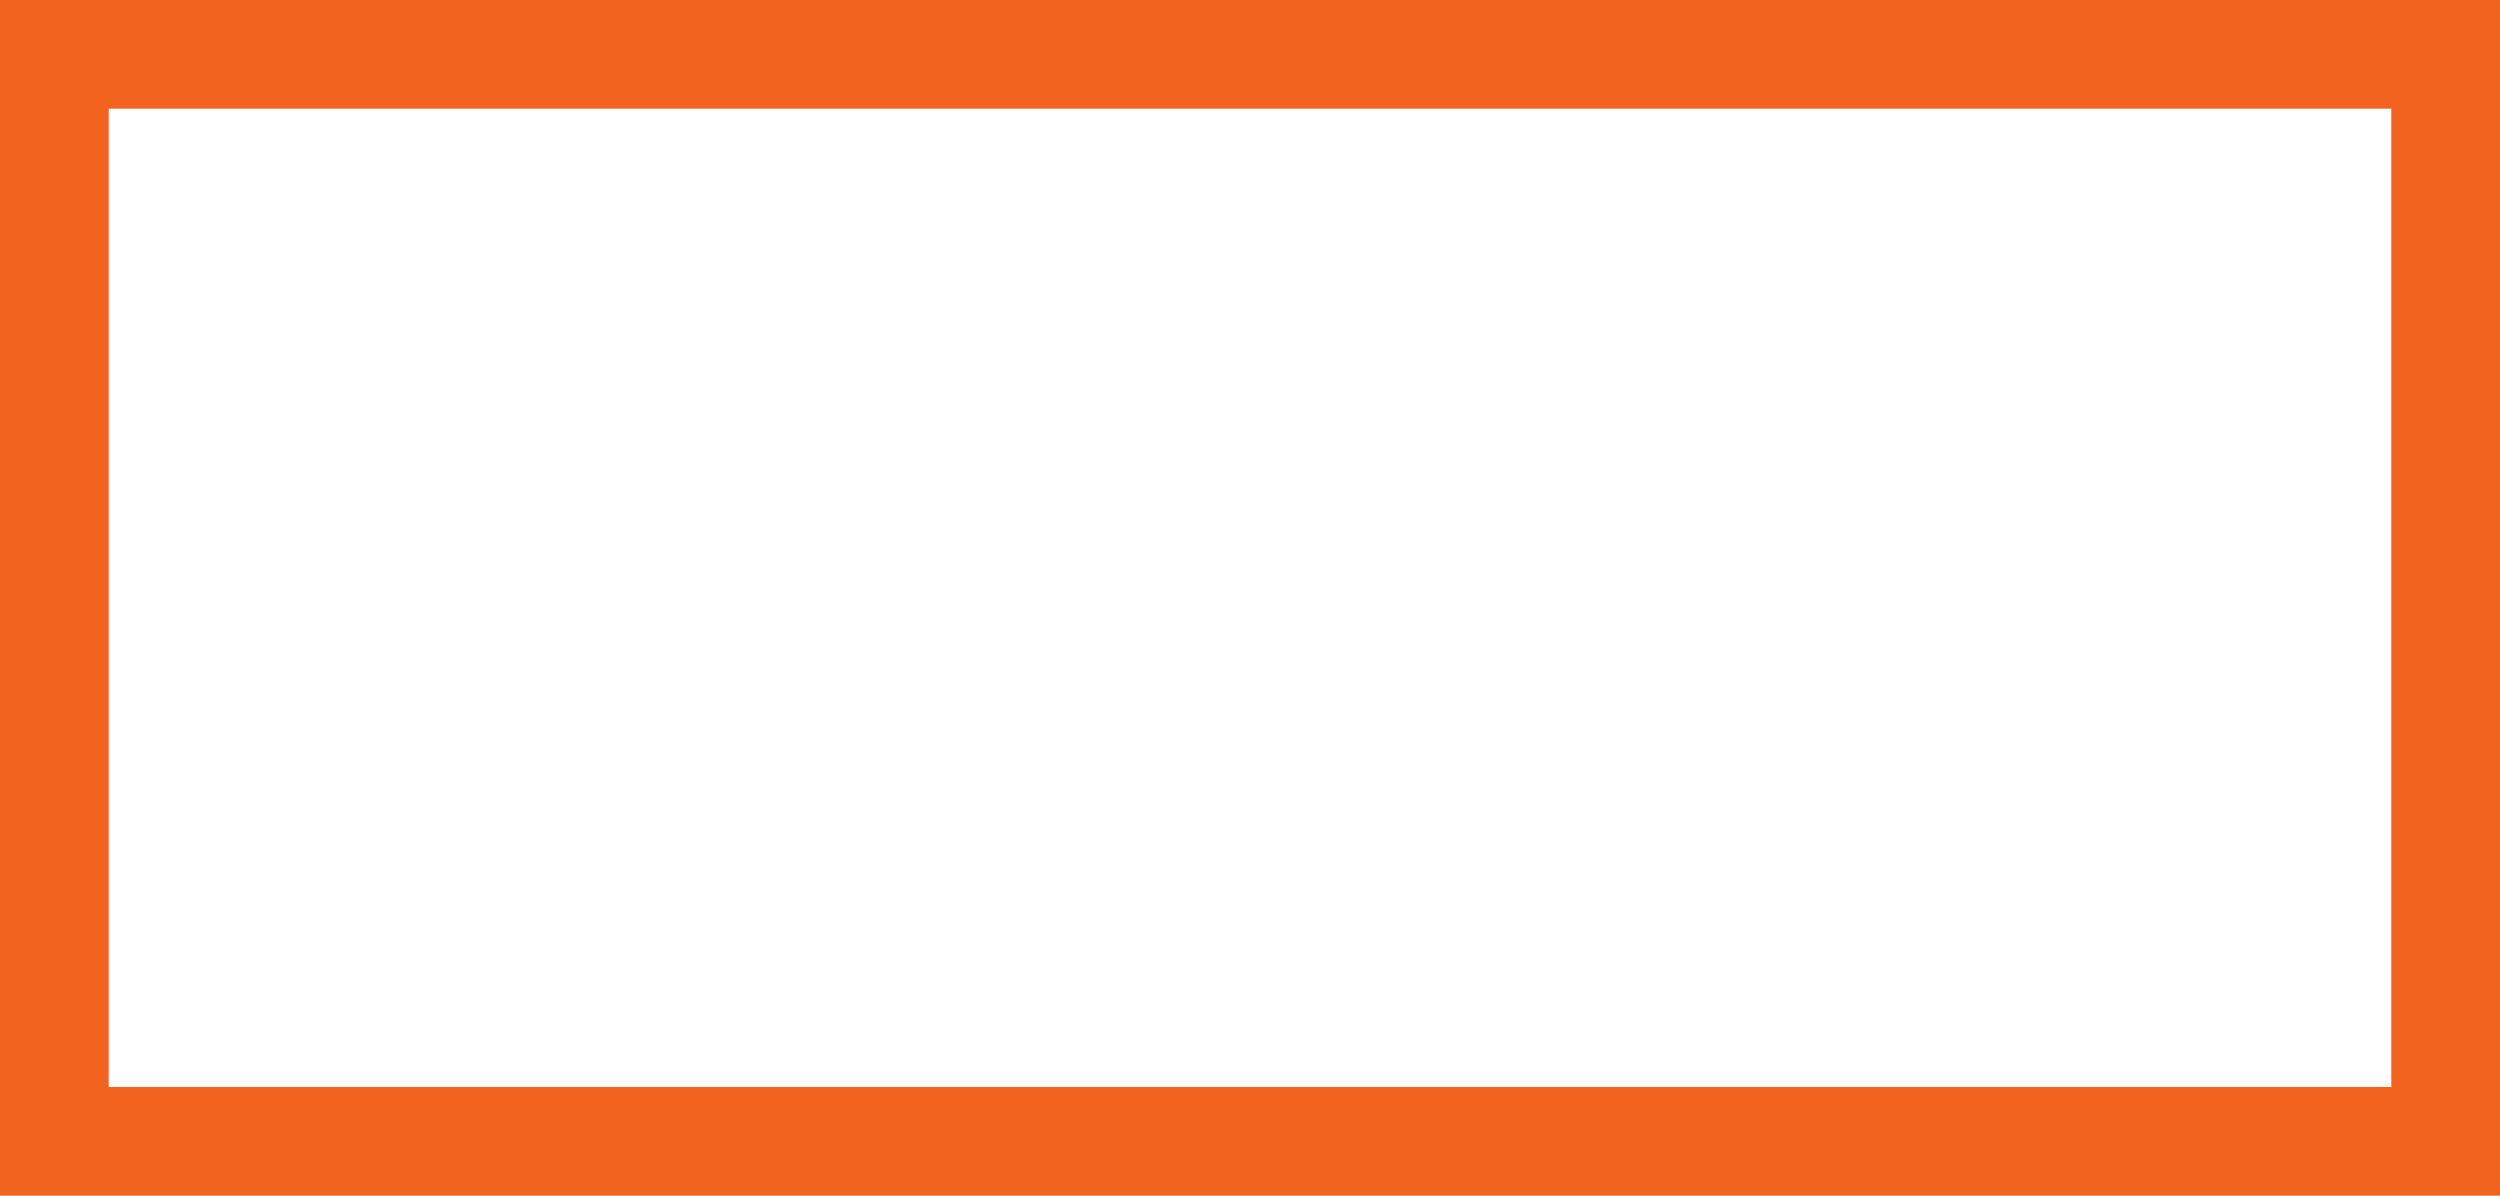 <?xml version="1.0" encoding="UTF-8"?>
<svg width="23px" height="11px" viewBox="0 0 23 11" version="1.1" xmlns="http://www.w3.org/2000/svg" xmlns:xlink="http://www.w3.org/1999/xlink">
    <!-- Generator: Sketch 52.2 (67145) - http://www.bohemiancoding.com/sketch -->
    <title>high priority mark</title>
    <desc>Created with Sketch.</desc>
    <g id="Page-1" stroke="none" stroke-width="1" fill="none" fill-rule="evenodd">
        <g id="3" transform="translate(-181, -221)" stroke="#F1631E">
            <g id="Group-11" transform="translate(181, 218)">
                <rect id="high-priority-mark" x="0.5" y="3.5" width="22" height="10"></rect>
            </g>
        </g>
    </g>
</svg>